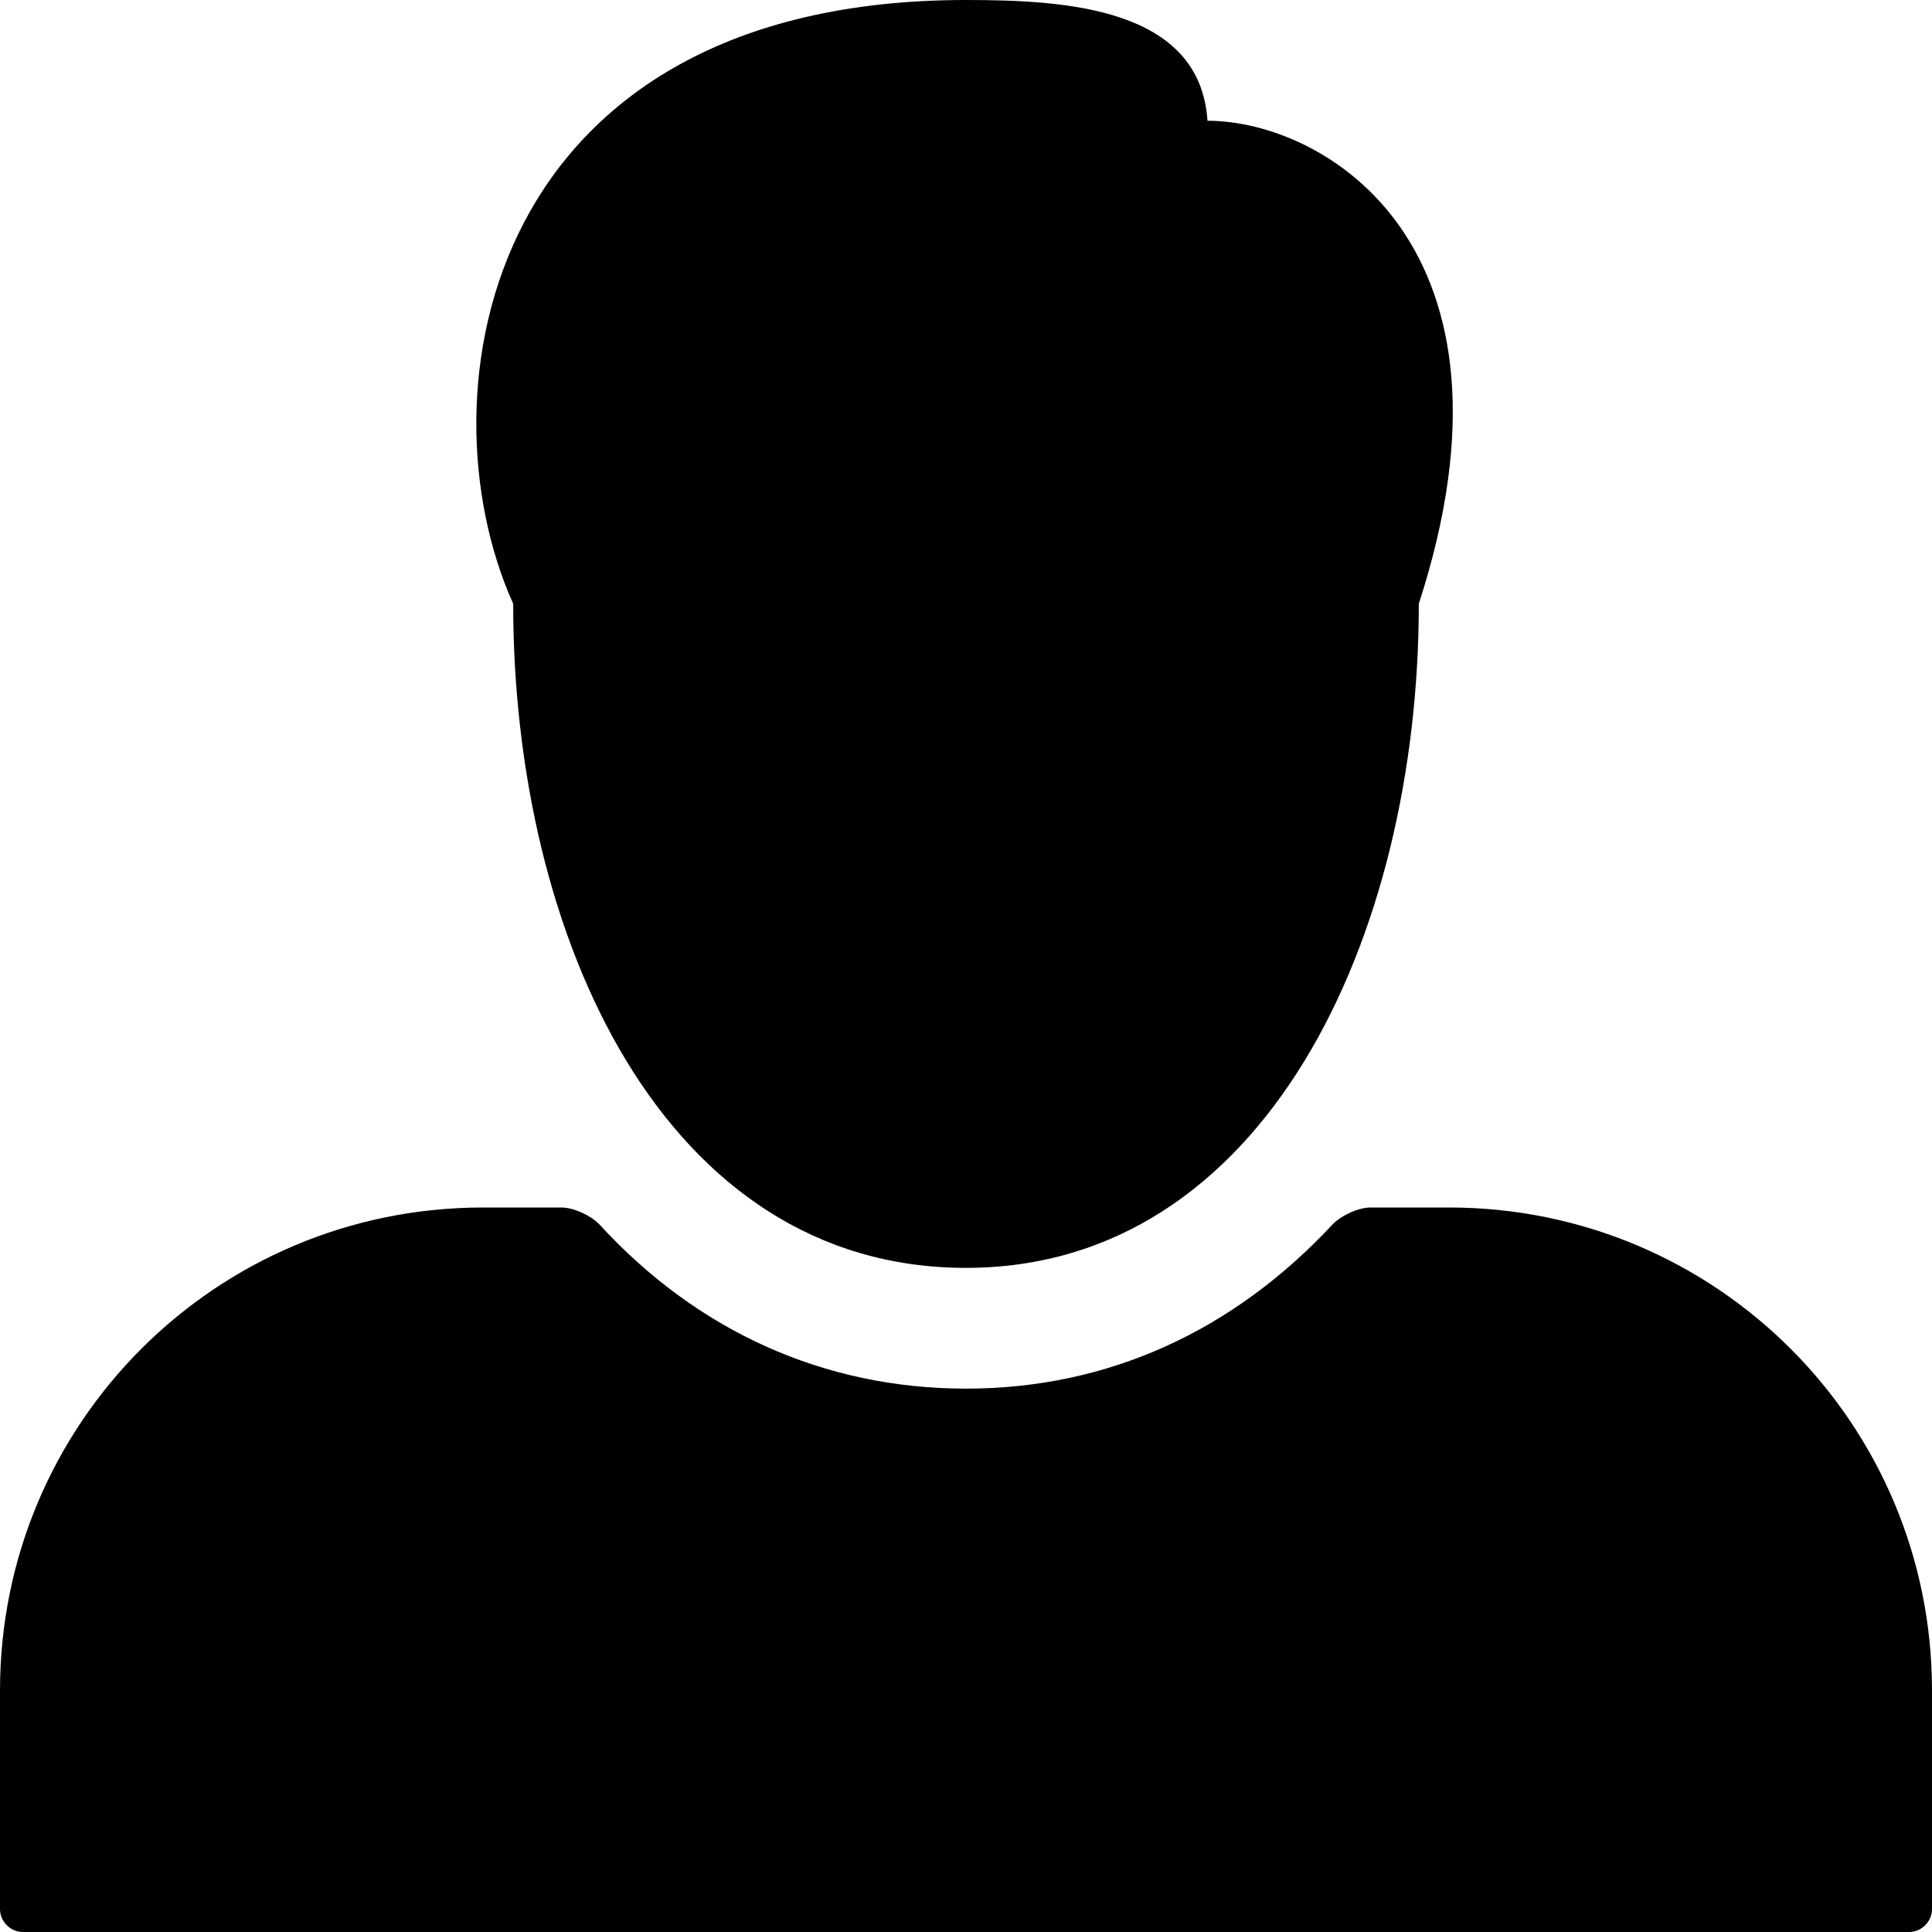 <svg xmlns="http://www.w3.org/2000/svg" version="1.1" data-icon="person-male" width="128" height="128" data-container-transform="translate(0 ) scale(1 1 )" viewBox="0 0 128 128">
  <path d="M64 0c-31.8 0-36.3 26-30 40 0 22.1 10 44 30 44 19.8 0 30-21.9 30-44 7.7-23.7-6.2-32-14-32-.5-7.5-9.4-8-16-8zm-32 80c-17.7 0-32 14.3-32 32v14.5c0 .8.7 1.5 1.5 1.5h125c.8 0 1.5-.7 1.5-1.5v-14.5c0-17.7-14.3-32-32-32h-5.188c-.8 0-1.9.494-2.5 1.094-6.6 7.1-14.912 10.906-24.313 10.906-9.4 0-17.813-3.806-24.313-10.906-.6-.6-1.7-1.094-2.5-1.094h-5.188z"
  />
</svg>